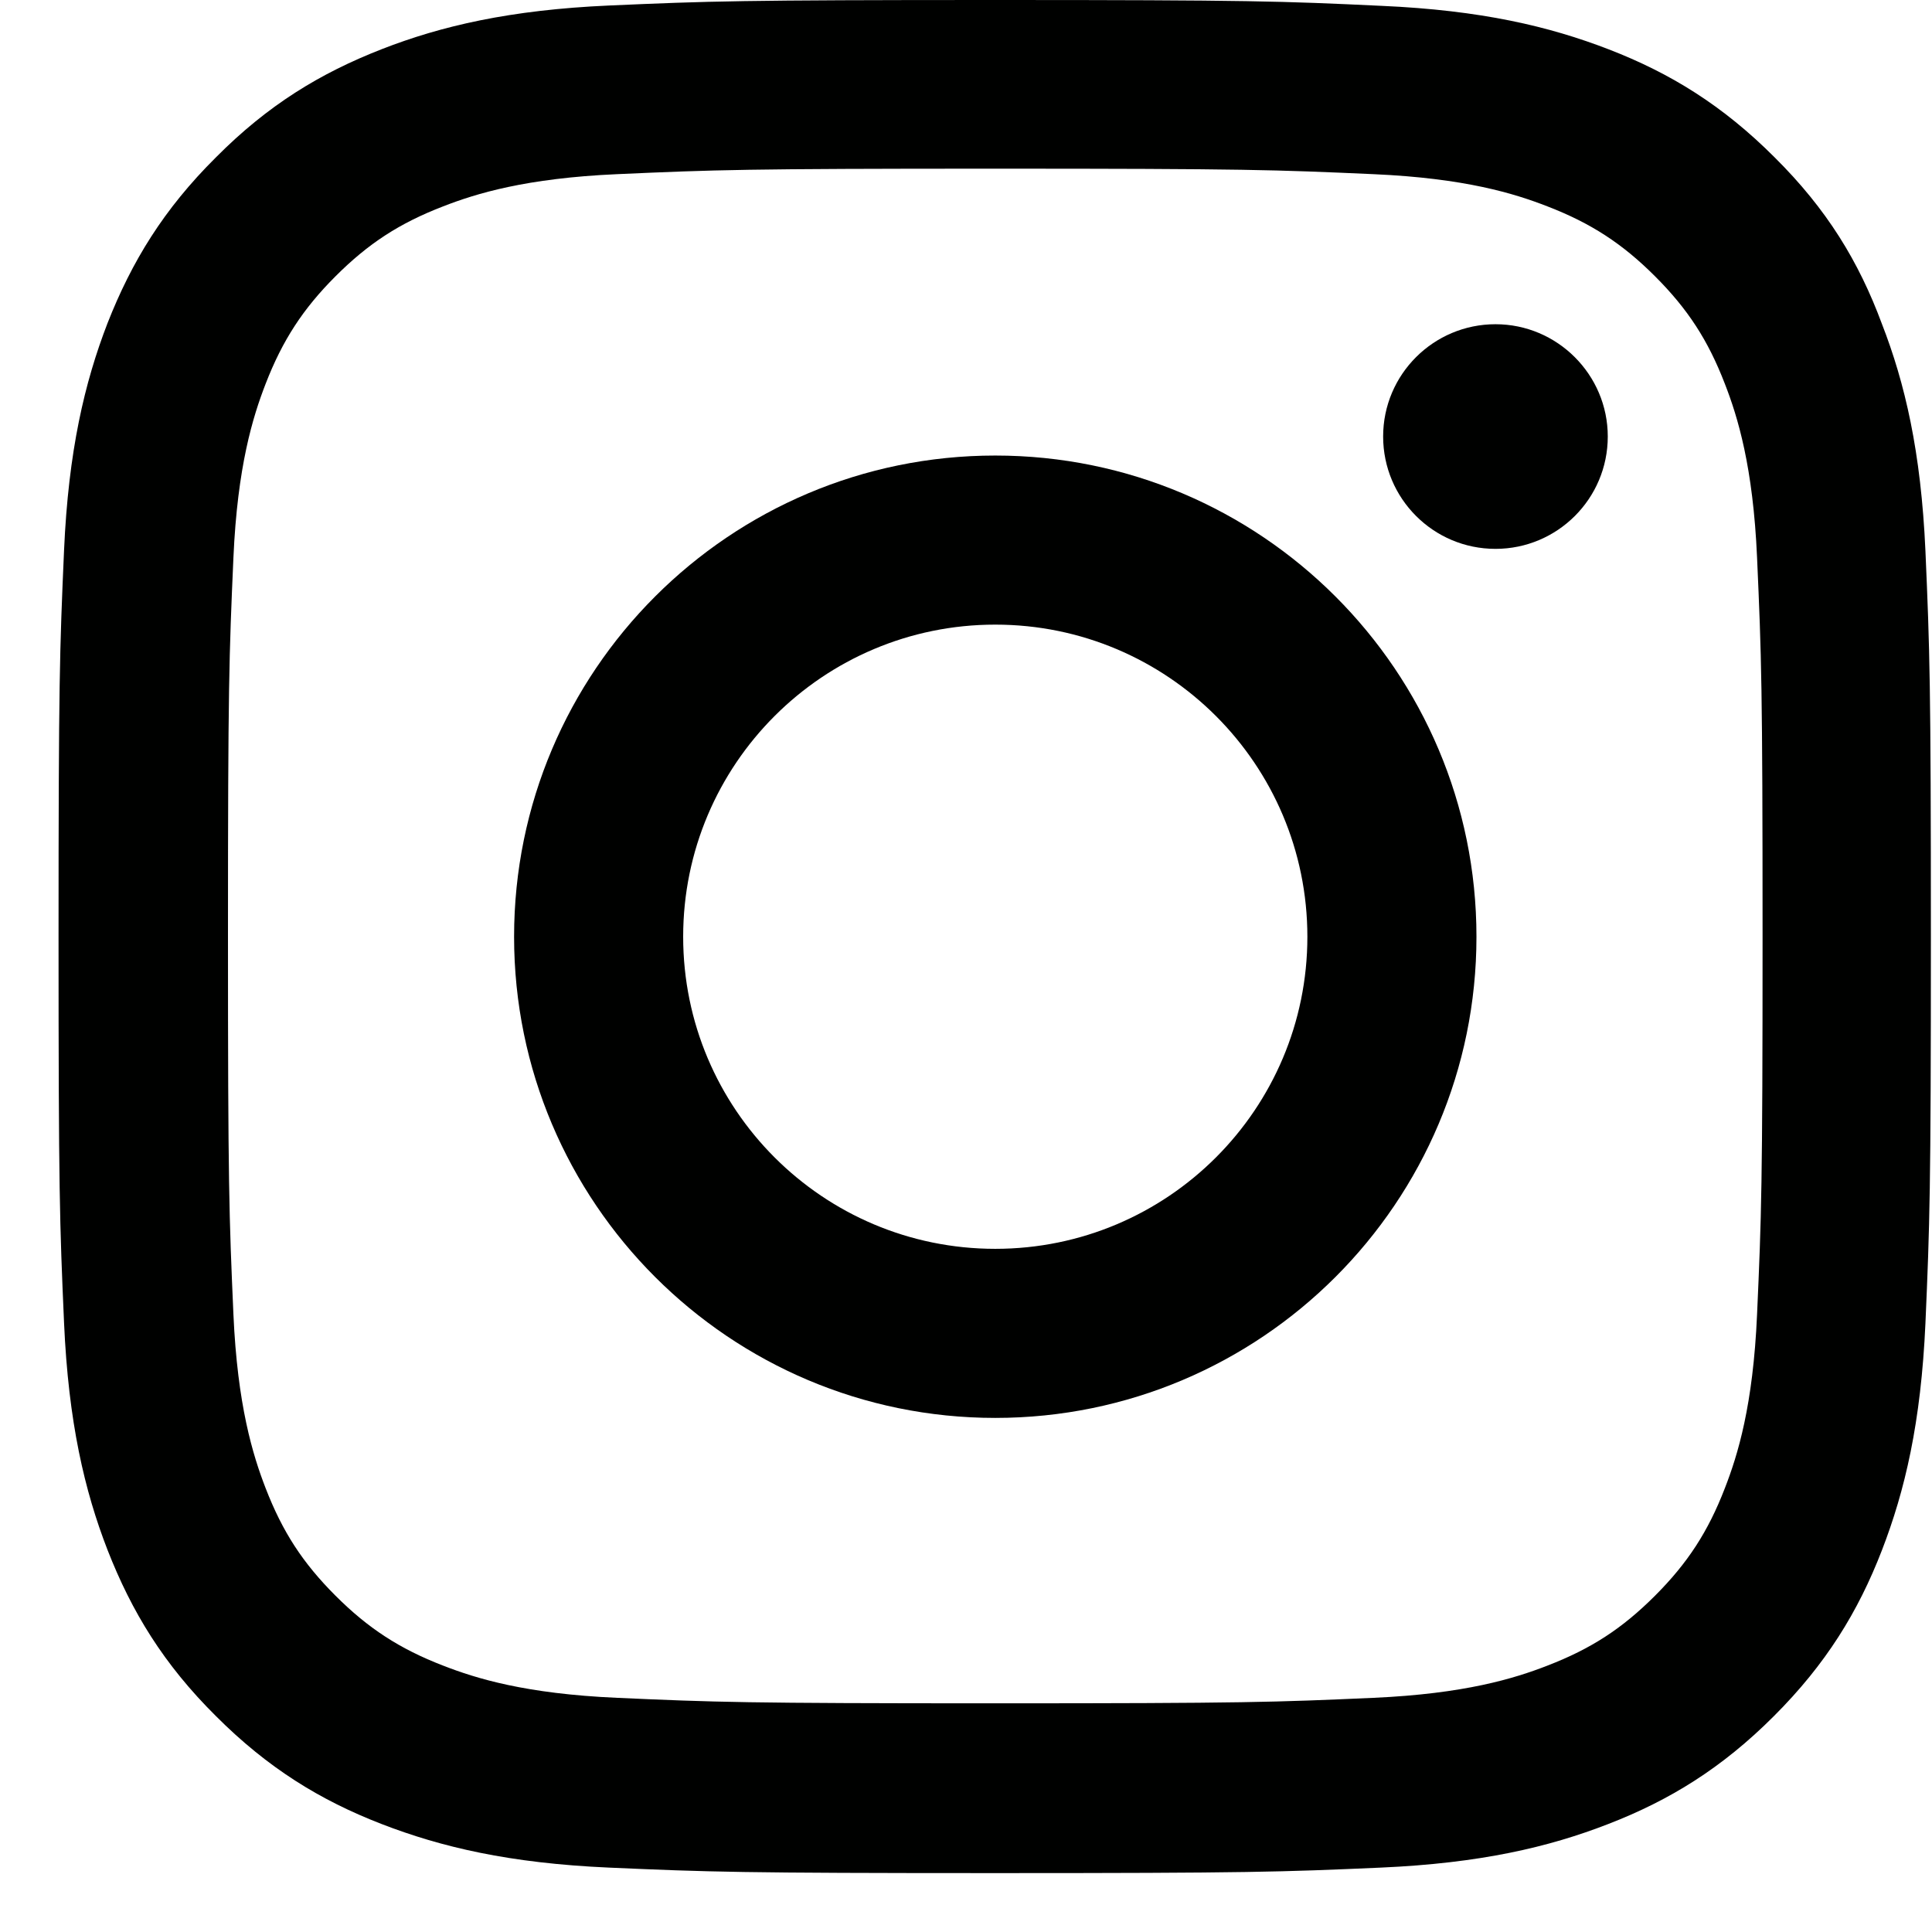 <svg width="33" height="33" viewBox="0 0 33 33" fill="none" xmlns="http://www.w3.org/2000/svg">
<g clip-path="url(#clip0_6056_3029)">
<path d="M17 2.881C21.275 2.881 21.781 2.9 23.462 2.975C25.025 3.044 25.869 3.306 26.431 3.525C27.175 3.812 27.712 4.162 28.269 4.719C28.831 5.281 29.175 5.812 29.462 6.556C29.681 7.119 29.944 7.969 30.012 9.525C30.087 11.213 30.106 11.719 30.106 15.988C30.106 20.262 30.087 20.769 30.012 22.45C29.944 24.012 29.681 24.856 29.462 25.419C29.175 26.163 28.825 26.7 28.269 27.256C27.706 27.819 27.175 28.163 26.431 28.45C25.869 28.669 25.019 28.931 23.462 29C21.775 29.075 21.269 29.094 17 29.094C12.725 29.094 12.219 29.075 10.537 29C8.975 28.931 8.131 28.669 7.569 28.45C6.825 28.163 6.287 27.812 5.731 27.256C5.169 26.694 4.825 26.163 4.537 25.419C4.319 24.856 4.056 24.006 3.987 22.45C3.913 20.762 3.894 20.256 3.894 15.988C3.894 11.713 3.913 11.206 3.987 9.525C4.056 7.963 4.319 7.119 4.537 6.556C4.825 5.812 5.175 5.275 5.731 4.719C6.294 4.156 6.825 3.812 7.569 3.525C8.131 3.306 8.981 3.044 10.537 2.975C12.219 2.9 12.725 2.881 17 2.881ZM17 0C12.656 0 12.113 0.019 10.406 0.094C8.706 0.169 7.537 0.444 6.525 0.838C5.469 1.25 4.575 1.794 3.688 2.688C2.794 3.575 2.25 4.469 1.837 5.519C1.444 6.537 1.169 7.7 1.094 9.4C1.019 11.113 1 11.656 1 16C1 20.344 1.019 20.887 1.094 22.594C1.169 24.294 1.444 25.462 1.837 26.475C2.25 27.531 2.794 28.425 3.688 29.312C4.575 30.2 5.469 30.75 6.519 31.156C7.537 31.55 8.7 31.825 10.4 31.9C12.106 31.975 12.65 31.994 16.994 31.994C21.337 31.994 21.881 31.975 23.587 31.9C25.288 31.825 26.456 31.55 27.469 31.156C28.519 30.75 29.413 30.2 30.3 29.312C31.188 28.425 31.738 27.531 32.144 26.481C32.538 25.462 32.812 24.3 32.888 22.6C32.962 20.894 32.981 20.35 32.981 16.006C32.981 11.662 32.962 11.119 32.888 9.412C32.812 7.713 32.538 6.544 32.144 5.531C31.75 4.469 31.206 3.575 30.312 2.688C29.425 1.8 28.531 1.25 27.481 0.844C26.462 0.45 25.3 0.175 23.6 0.1C21.887 0.019 21.344 0 17 0Z" fill="#000100"/>
<path d="M17 7.781C12.463 7.781 8.781 11.463 8.781 16C8.781 20.538 12.463 24.219 17 24.219C21.538 24.219 25.219 20.538 25.219 16C25.219 11.463 21.538 7.781 17 7.781ZM17 21.331C14.056 21.331 11.669 18.944 11.669 16C11.669 13.056 14.056 10.669 17 10.669C19.944 10.669 22.331 13.056 22.331 16C22.331 18.944 19.944 21.331 17 21.331Z" fill="#000100"/>
<path d="M27.462 7.456C27.462 8.519 26.6 9.375 25.544 9.375C24.481 9.375 23.625 8.513 23.625 7.456C23.625 6.394 24.488 5.538 25.544 5.538C26.6 5.538 27.462 6.4 27.462 7.456Z" fill="#000100"/>
</g>
<defs>
<clipPath id="clip0_6056_3029">
<rect width="32" height="32" fill="white" transform="translate(1)"/>
</clipPath>
</defs>
</svg>
